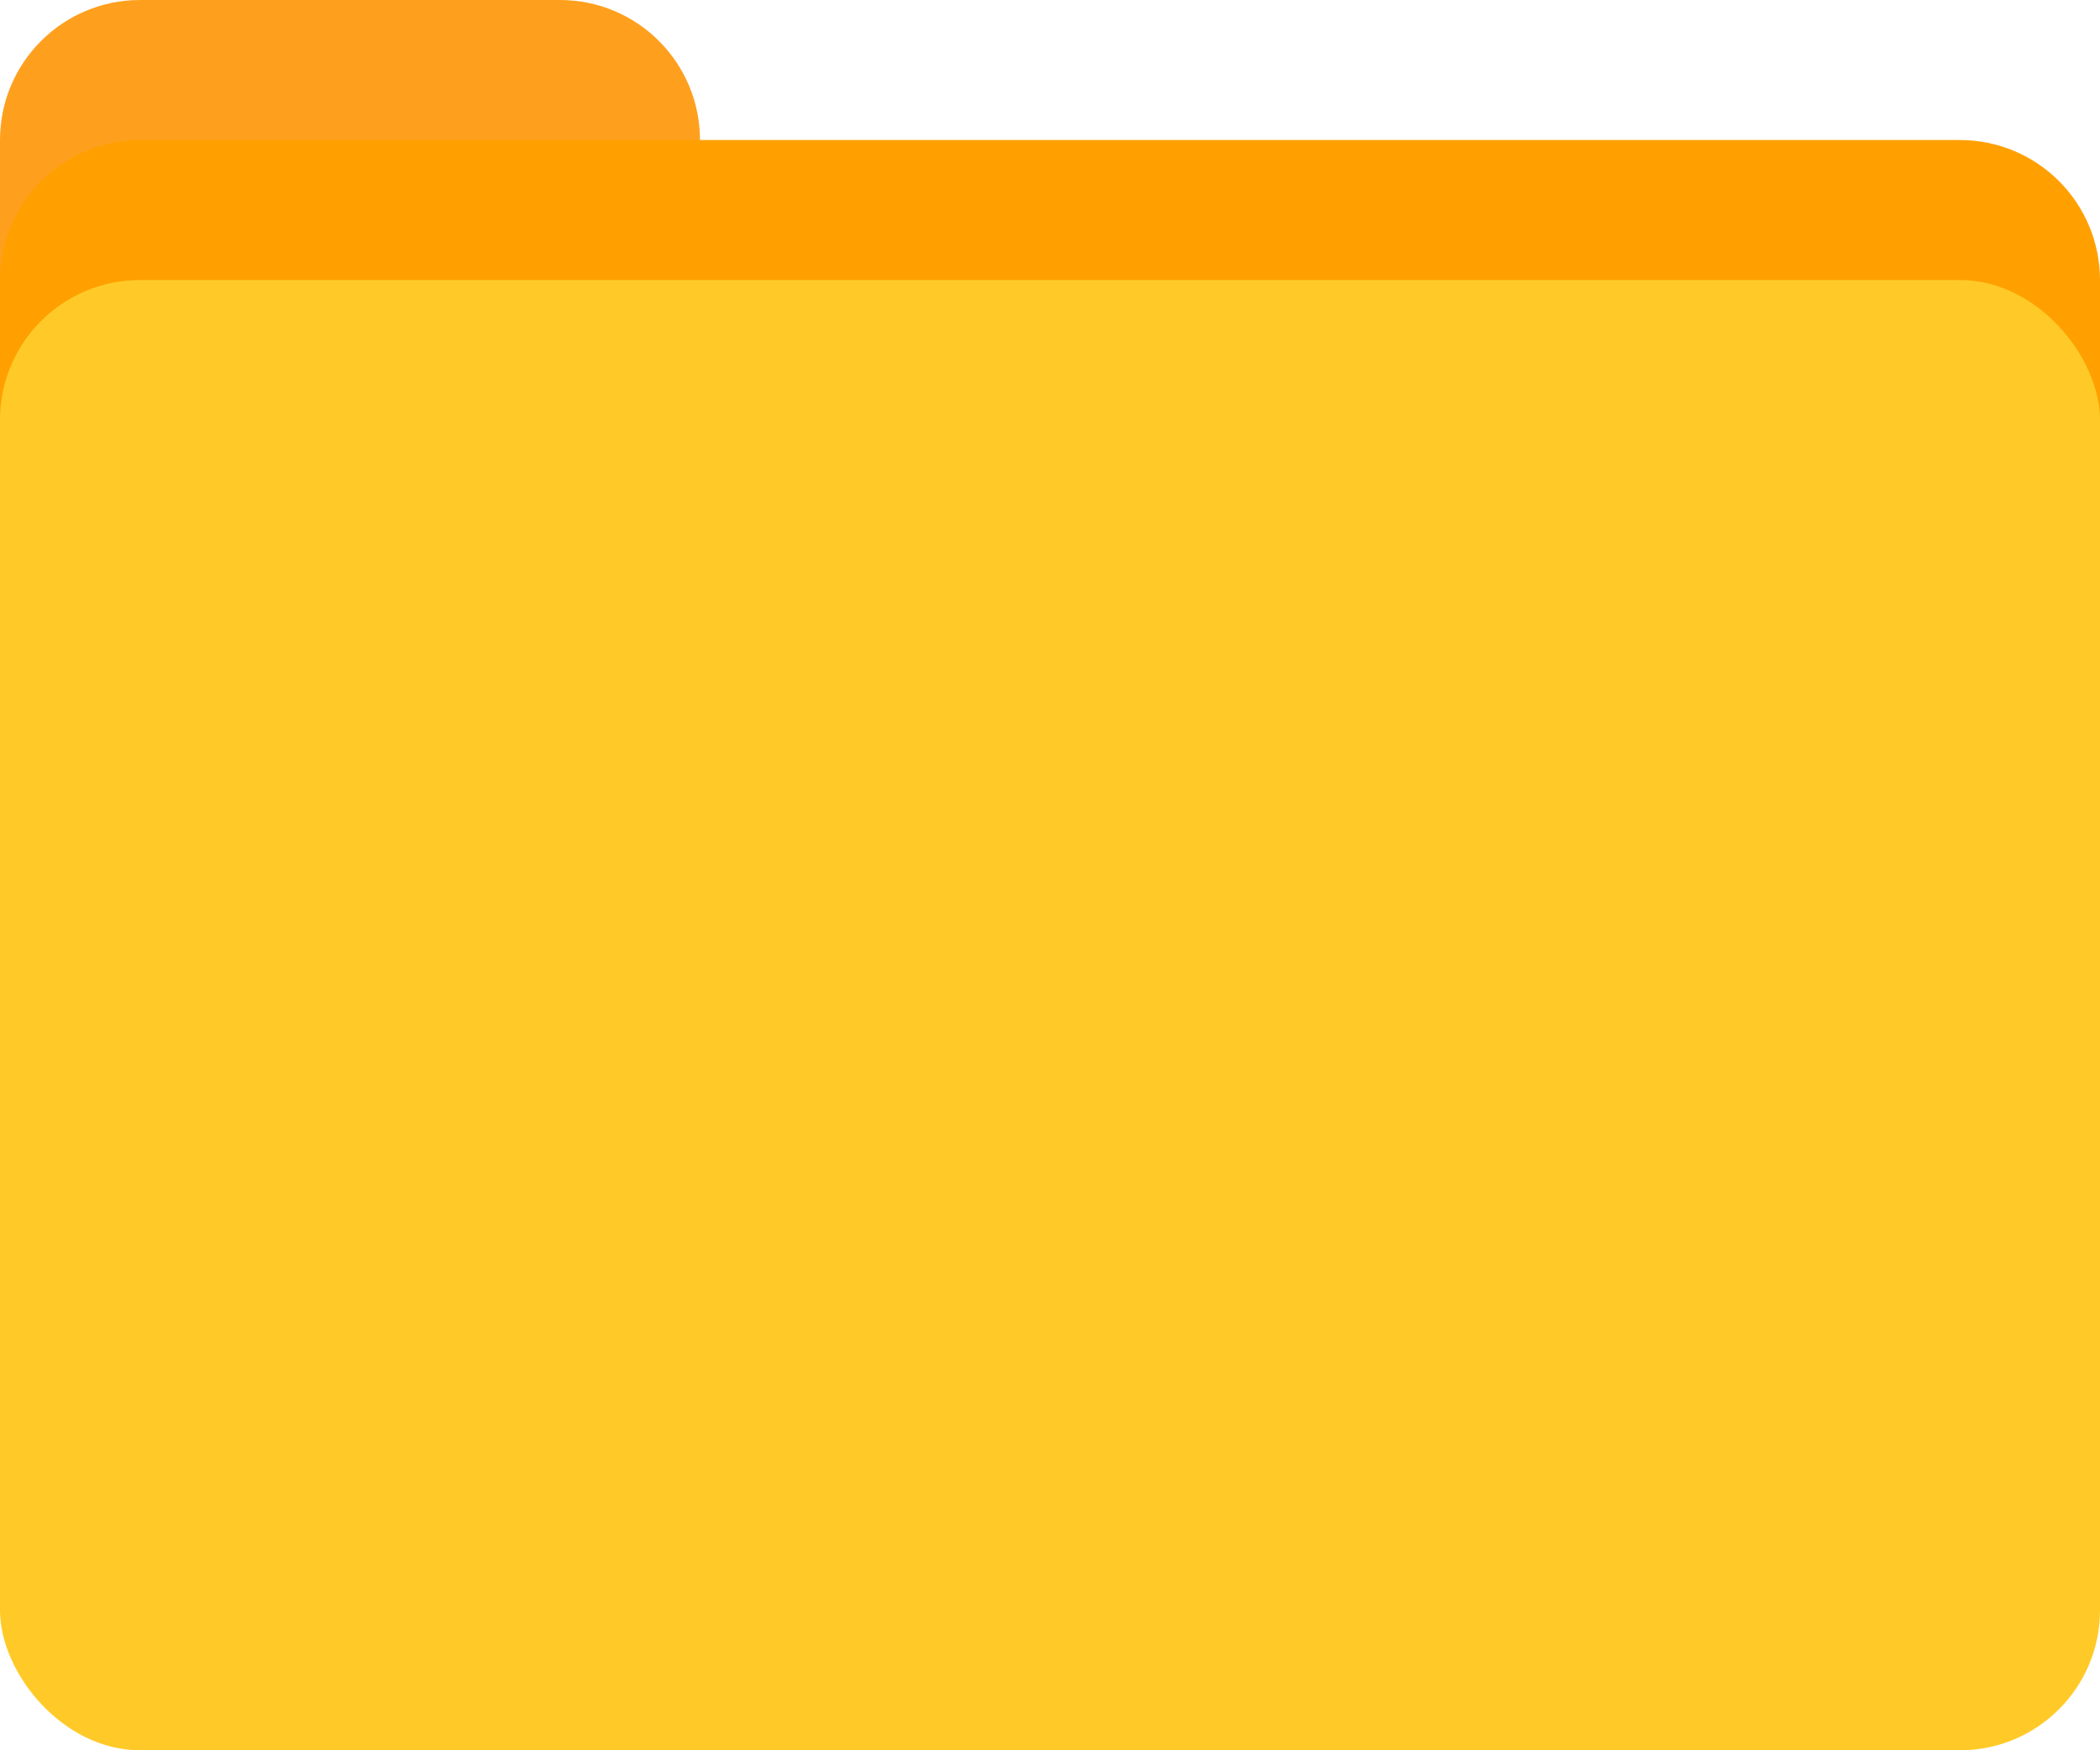 <?xml version="1.0" ?><svg height="50px" version="1.1" viewBox="0 0 60 50" width="60px" xmlns="http://www.w3.org/2000/svg" xmlns:sketch="http://www.bohemiancoding.com/sketch/ns" xmlns:xlink="http://www.w3.org/1999/xlink"><title/><desc/><defs/><g fill="none" fill-rule="evenodd" id="Иконки" stroke="none" stroke-width="1"><g id="Artboard-3" transform="translate(-20, -150)"><g id="floder-close" transform="translate(20, 150)"><g id="Path-Copy-+-Rectangle-1-Copy-+-Rectangle-1"><path d="M0,3.999 C0,1.791 1.792,2.50658392e-08 3.999,2.11727387e-08 L16.001,4.46702107e-16 C18.209,-3.89654261e-09 20,1.792 20,3.999 L20,20 L3.999,20 C1.791,20 0,18.208 0,16.001 L0,3.999 Z" fill="#FEA01E" id="Path-Copy"/><path d="M0,8.006 C0,5.794 1.796,4 4.007,4 L55.993,4 C58.206,4 60,5.788 60,8.006 L60,40.994 C60,43.206 58.204,45 55.993,45 L4.007,45 C1.794,45 0,43.212 0,40.994 L0,8.006 Z" fill="#FFA000" id="Rectangle-1-Copy"/><rect fill="#FFCA28" height="42" id="Rectangle-1" rx="4" width="60" x="0" y="8"/></g></g></g></g></svg>